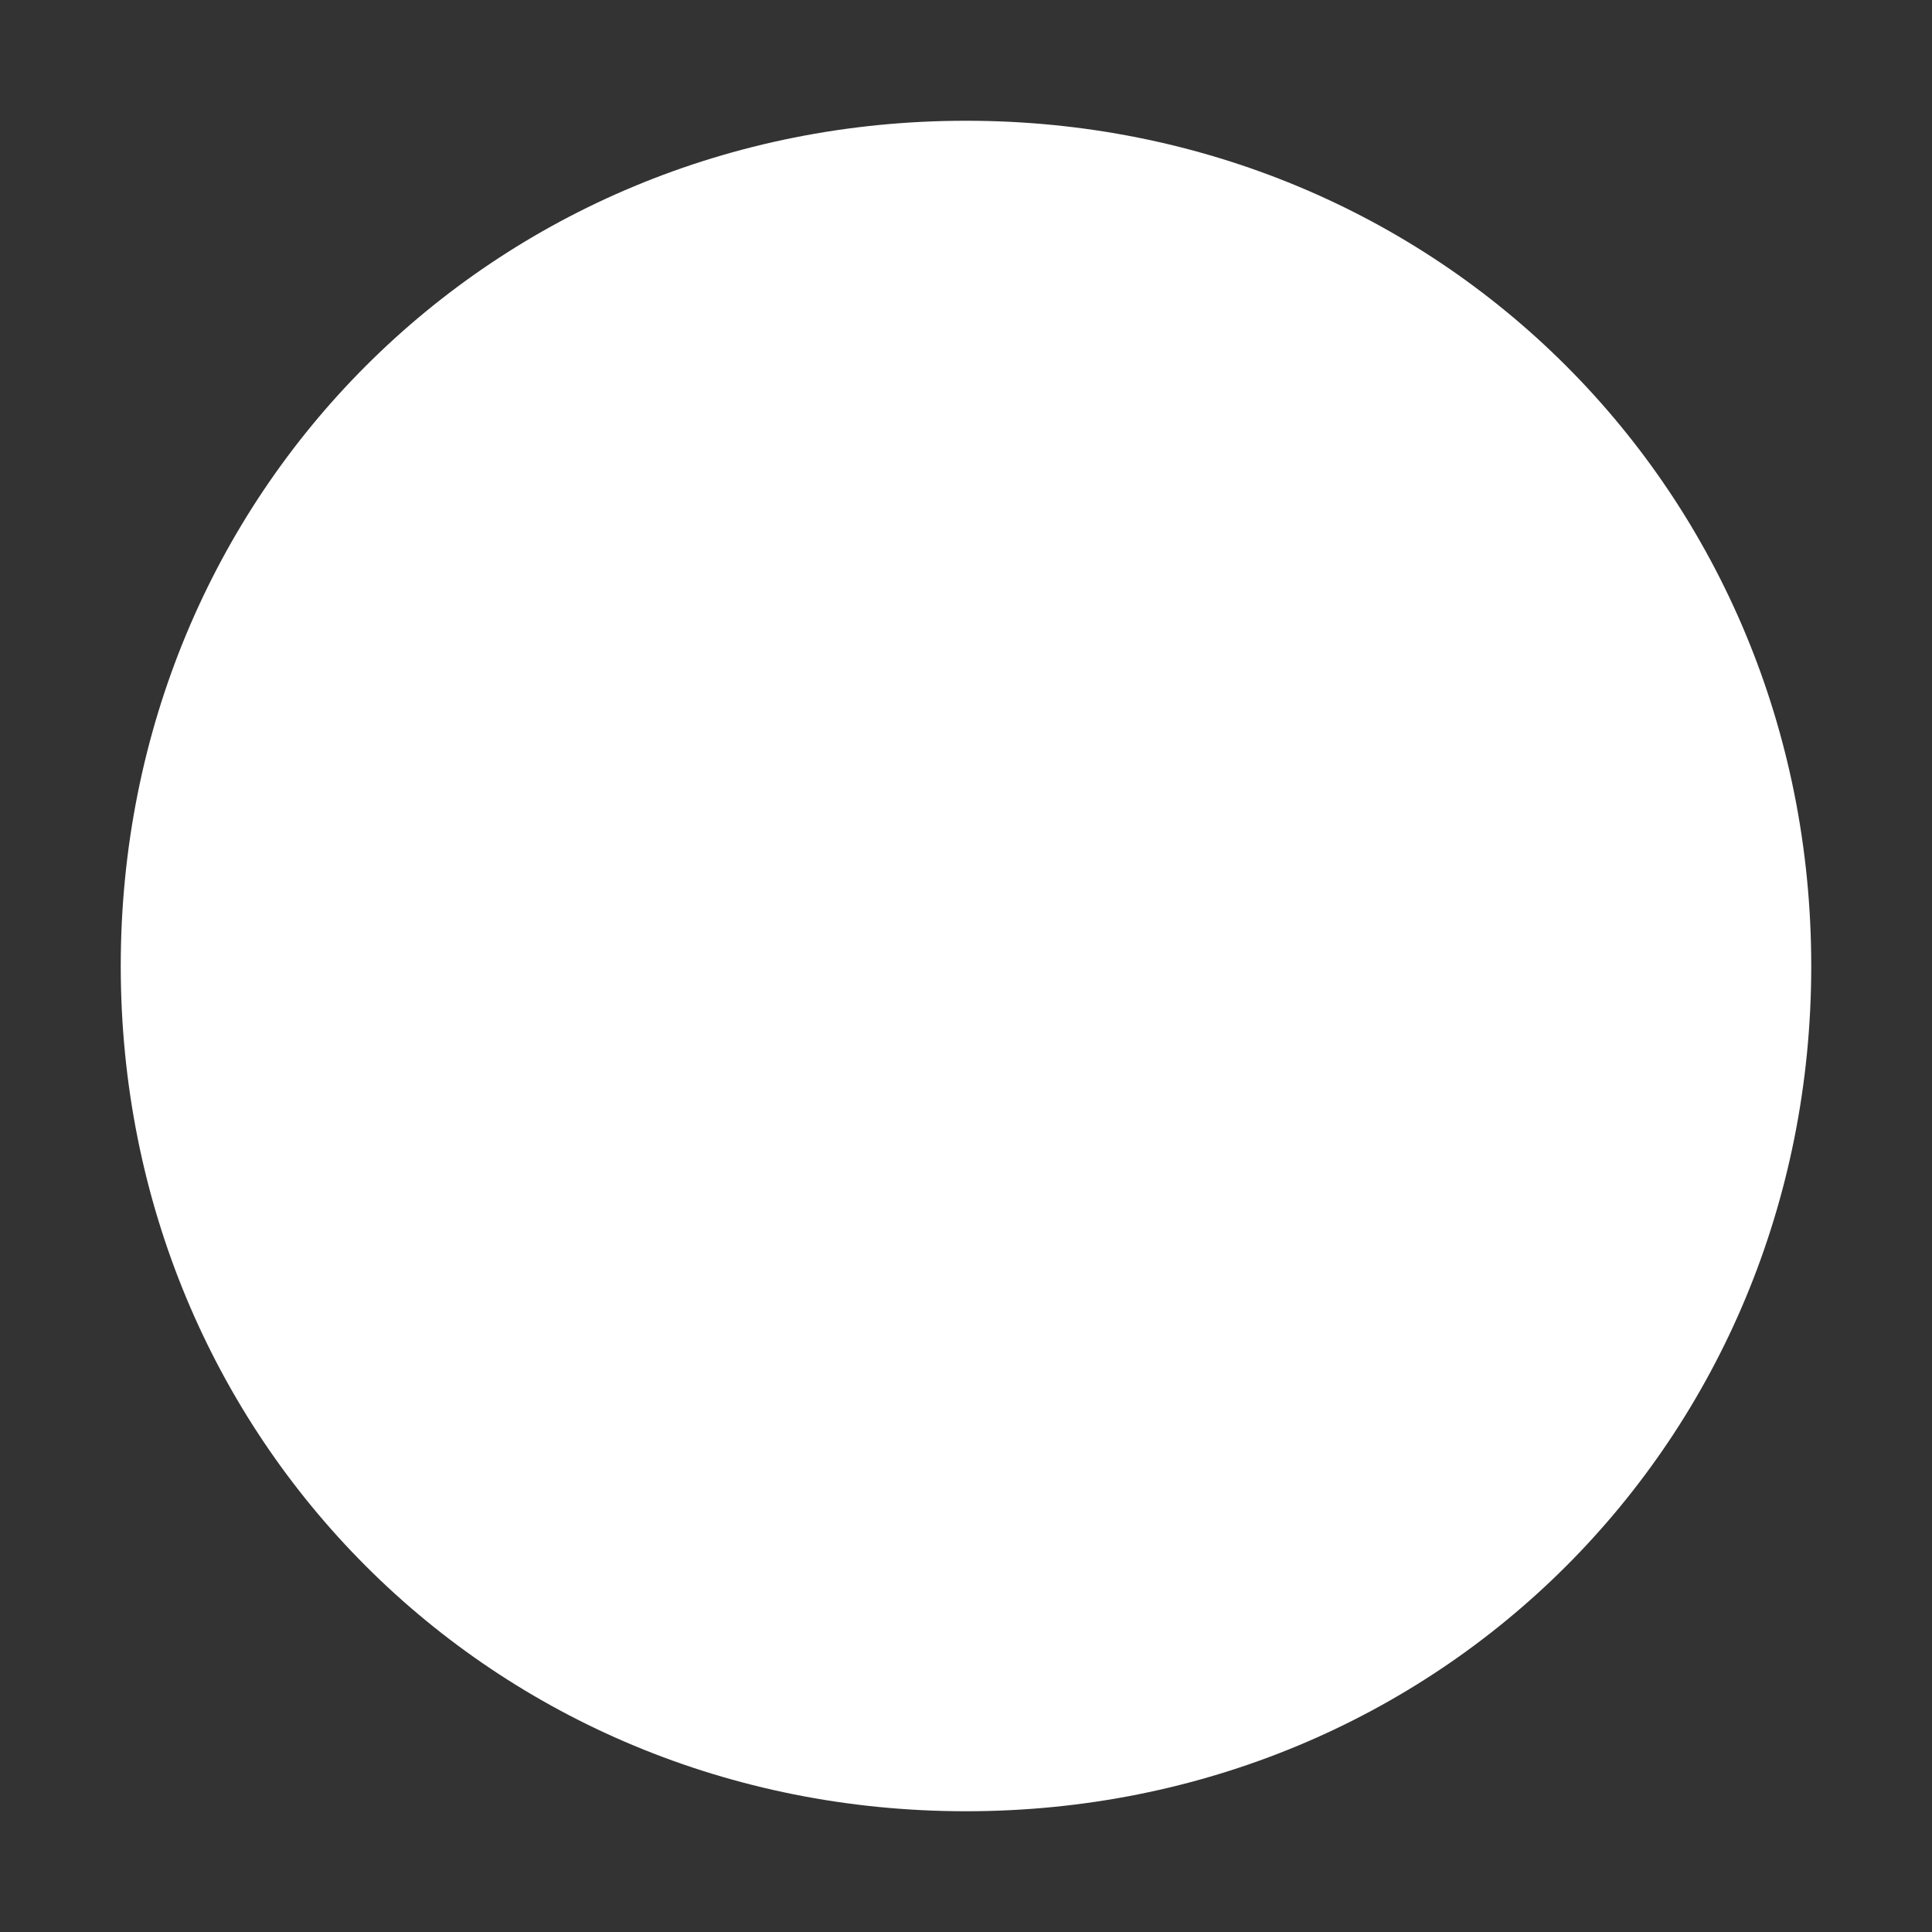 ﻿<?xml version="1.0" encoding="utf-8"?>
<svg version="1.1" xmlns:xlink="http://www.w3.org/1999/xlink" width="8px" height="8px" xmlns="http://www.w3.org/2000/svg">
  <rect width="100%" height="100%" fill="#333333" stroke="none"/>
  <g transform="matrix(1 0 0 1 -535 -322 )">
    <path d="M 539 322.5  C 540.96 322.5  542.5 324.04  542.5 326  C 542.5 327.96  540.96 329.5  539 329.5  C 537.04 329.5  535.5 327.96  535.5 326  C 535.5 324.04  537.04 322.5  539 322.5  Z " fill-rule="nonzero" fill="#ffffff" stroke="none" />
  </g>
</svg>